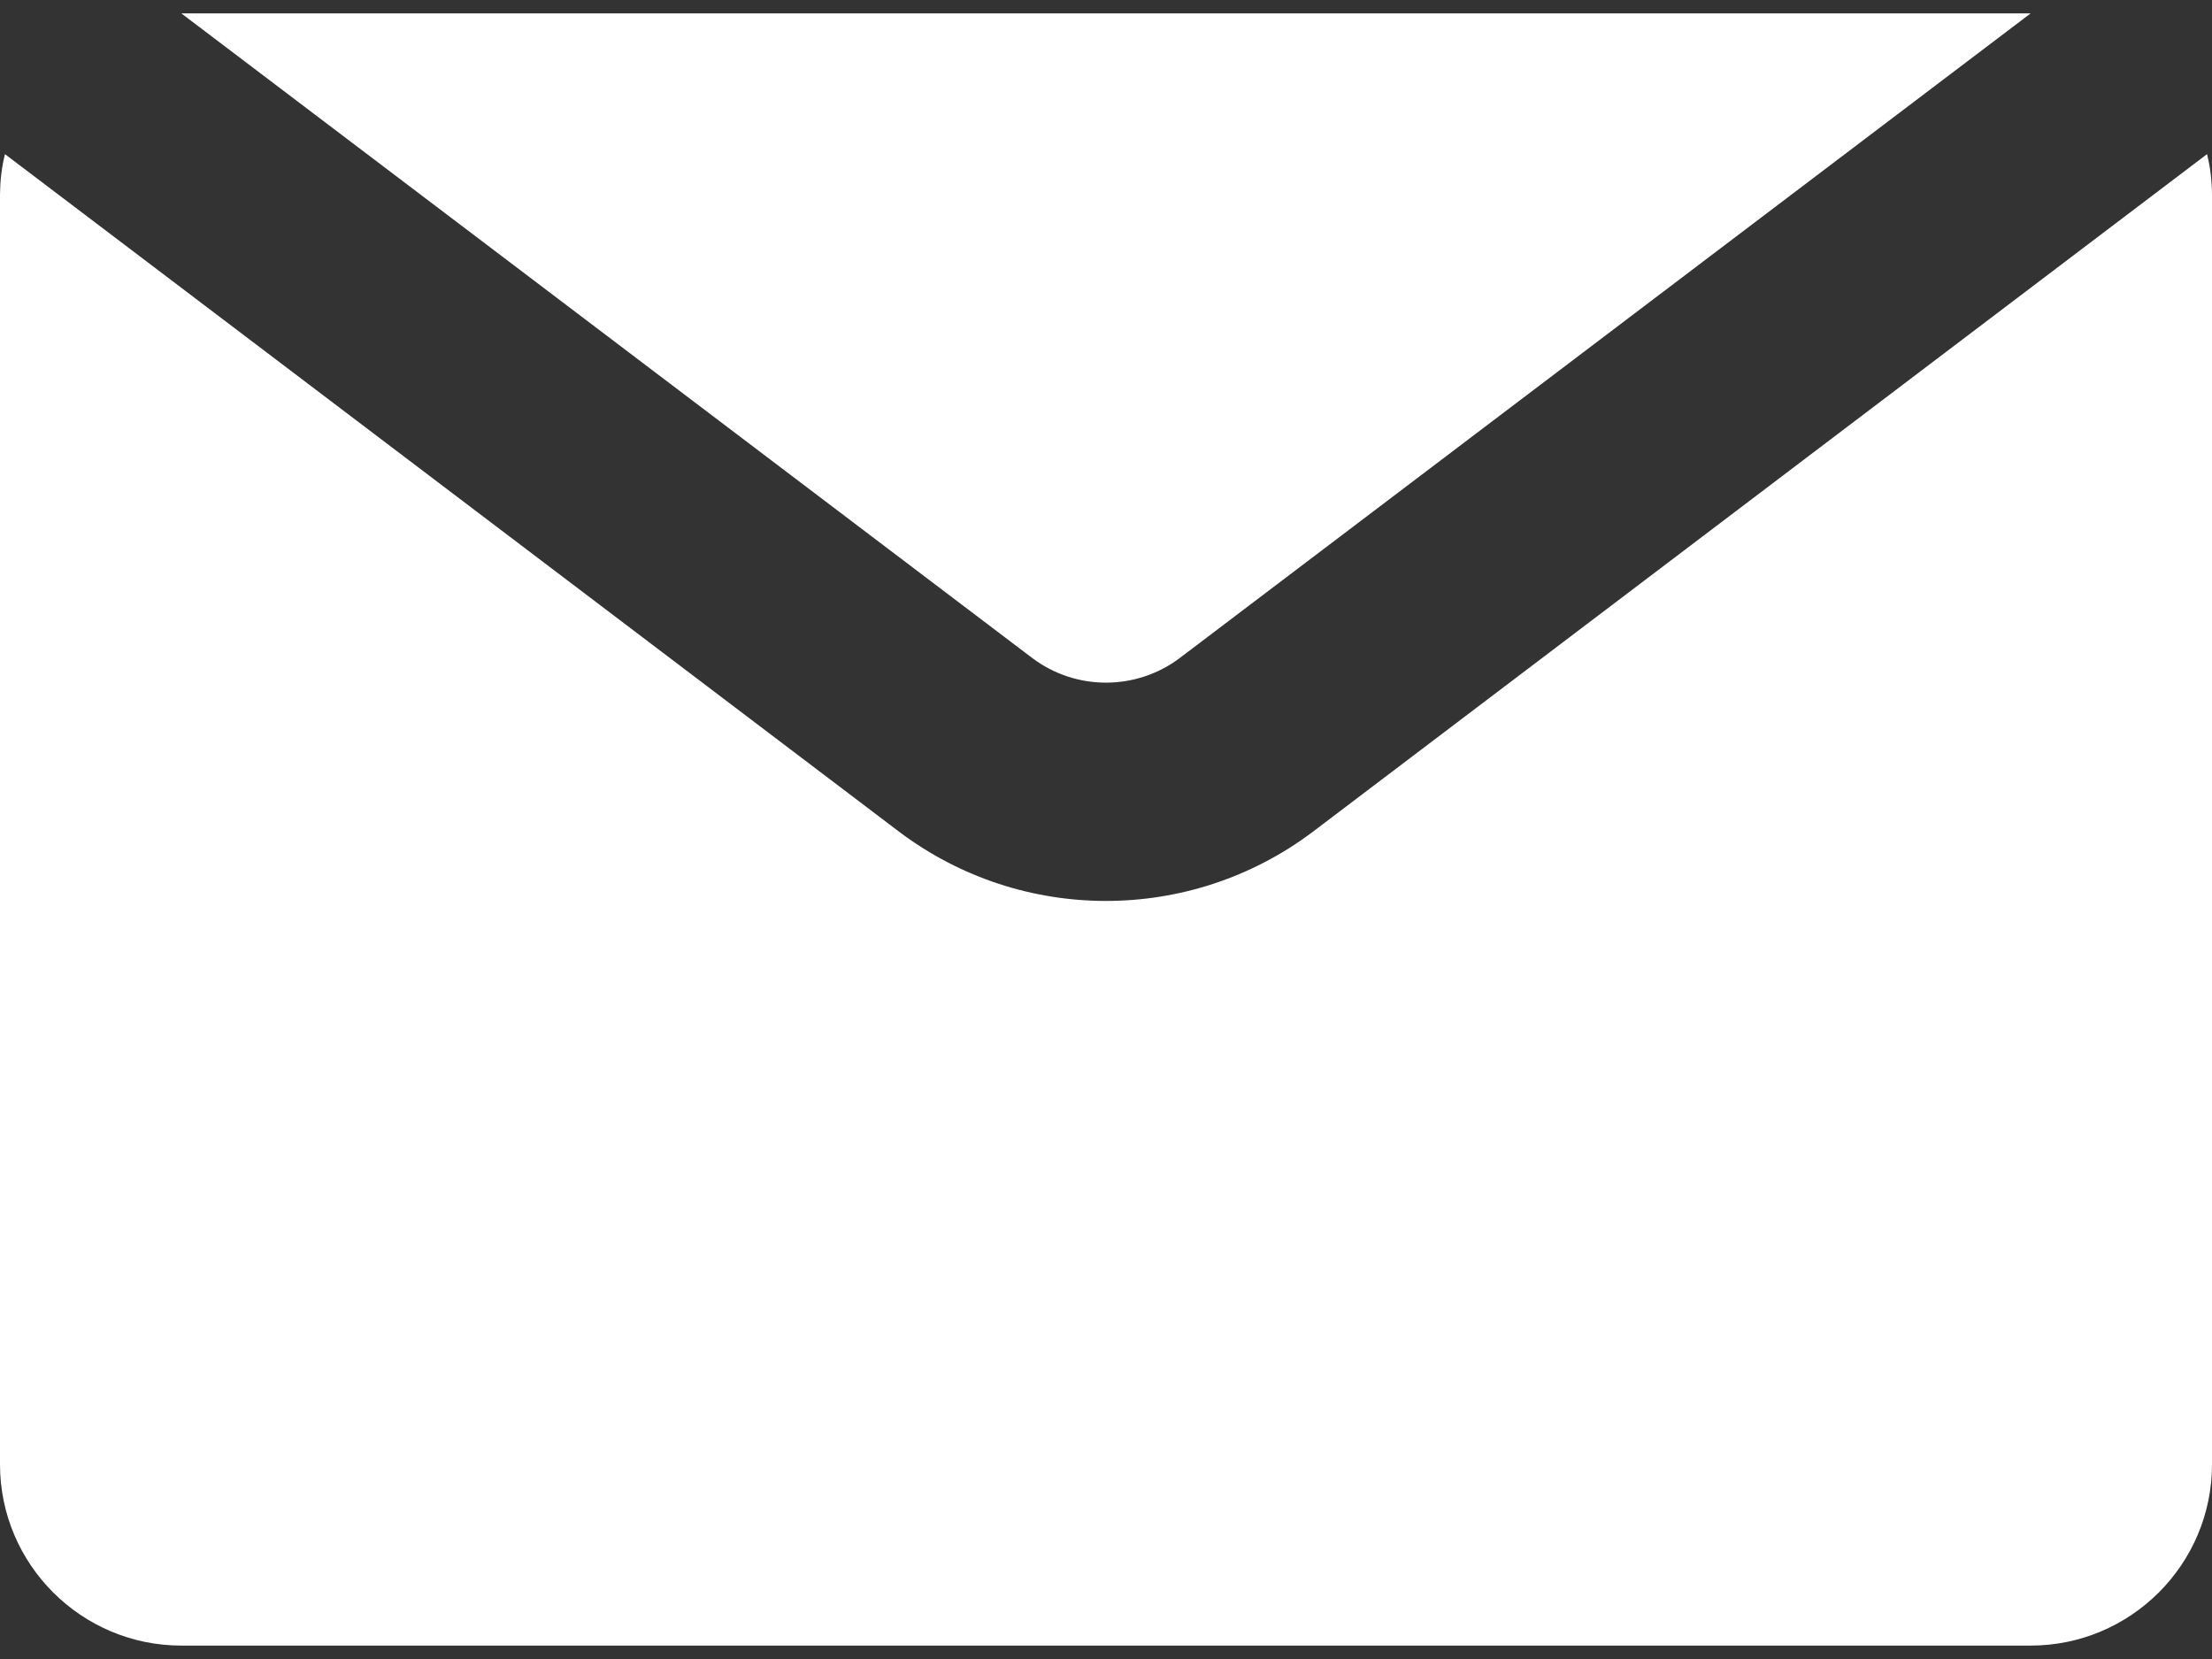 <svg width="16" height="12" viewBox="0 0 16 12" fill="none" xmlns="http://www.w3.org/2000/svg">
<rect x="0" y="0" width="16" height="12" fill="#333333" stroke="none"/>
<path d="M8.533 4.76L14.688 0.097H1.312L7.467 4.76C7.782 4.997 8.218 4.997 8.533 4.76Z" fill="white"/>
<path d="M9.49 6.021C8.607 6.682 7.393 6.682 6.51 6.021L0.036 1.115C0.012 1.209 0.001 1.308 0 1.405V10.594C0.001 11.316 0.589 11.903 1.312 11.903H14.688C15.411 11.903 15.999 11.316 16 10.594V1.405C15.999 1.308 15.988 1.209 15.964 1.115L9.49 6.021Z" fill="white"/>
</svg>
